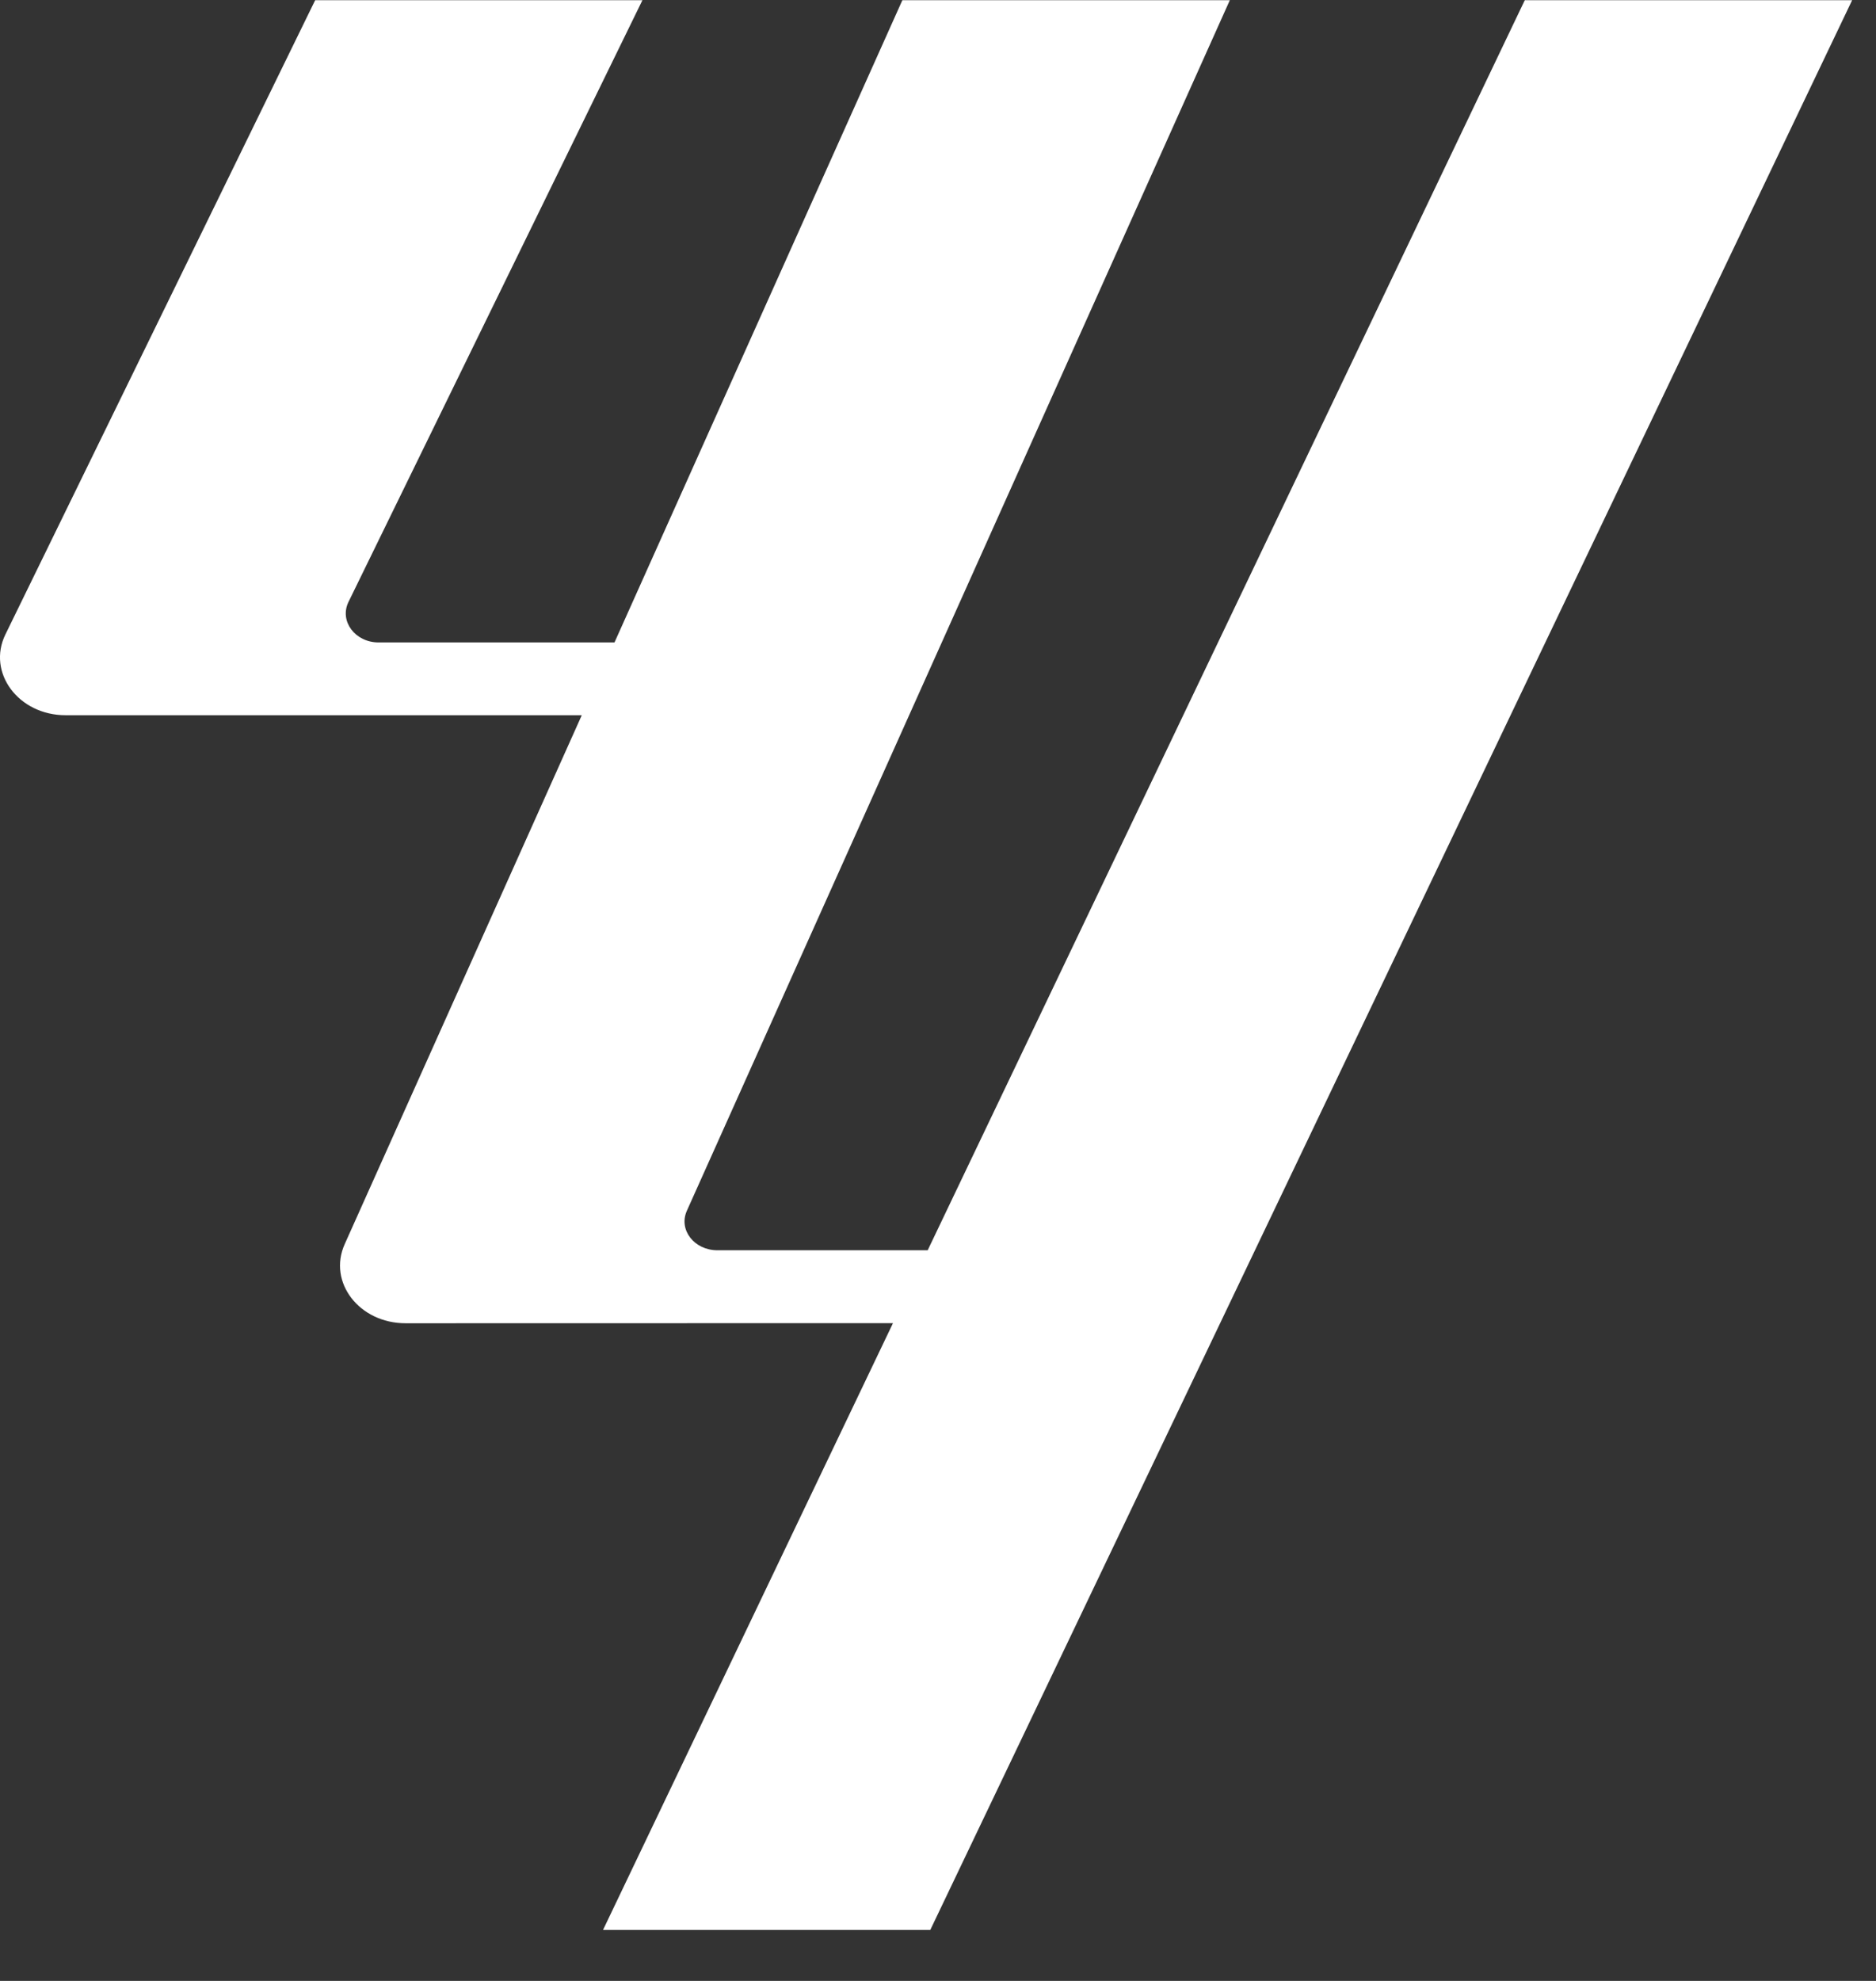 <svg width="18" height="19" xmlns="http://www.w3.org/2000/svg"><rect width="100%" height="100%" fill="#333333" stroke="none"/><path d="M14.631 0l-5.73 11.992H6.884c-.223 0-.375-.196-.294-.378L11.8.002H8.658l-2.762 6.16H3.633c-.226 0-.378-.204-.29-.387L6.164.002h-3.14L.052 6.085c-.179.366.125.775.577.775h4.953l-2.275 5.074c-.163.365.14.758.584.758l4.677-.001-2.782 5.82h3.14L17.771.002h-3.14z" fill="#FFF" fill-rule="evenodd"/></svg>